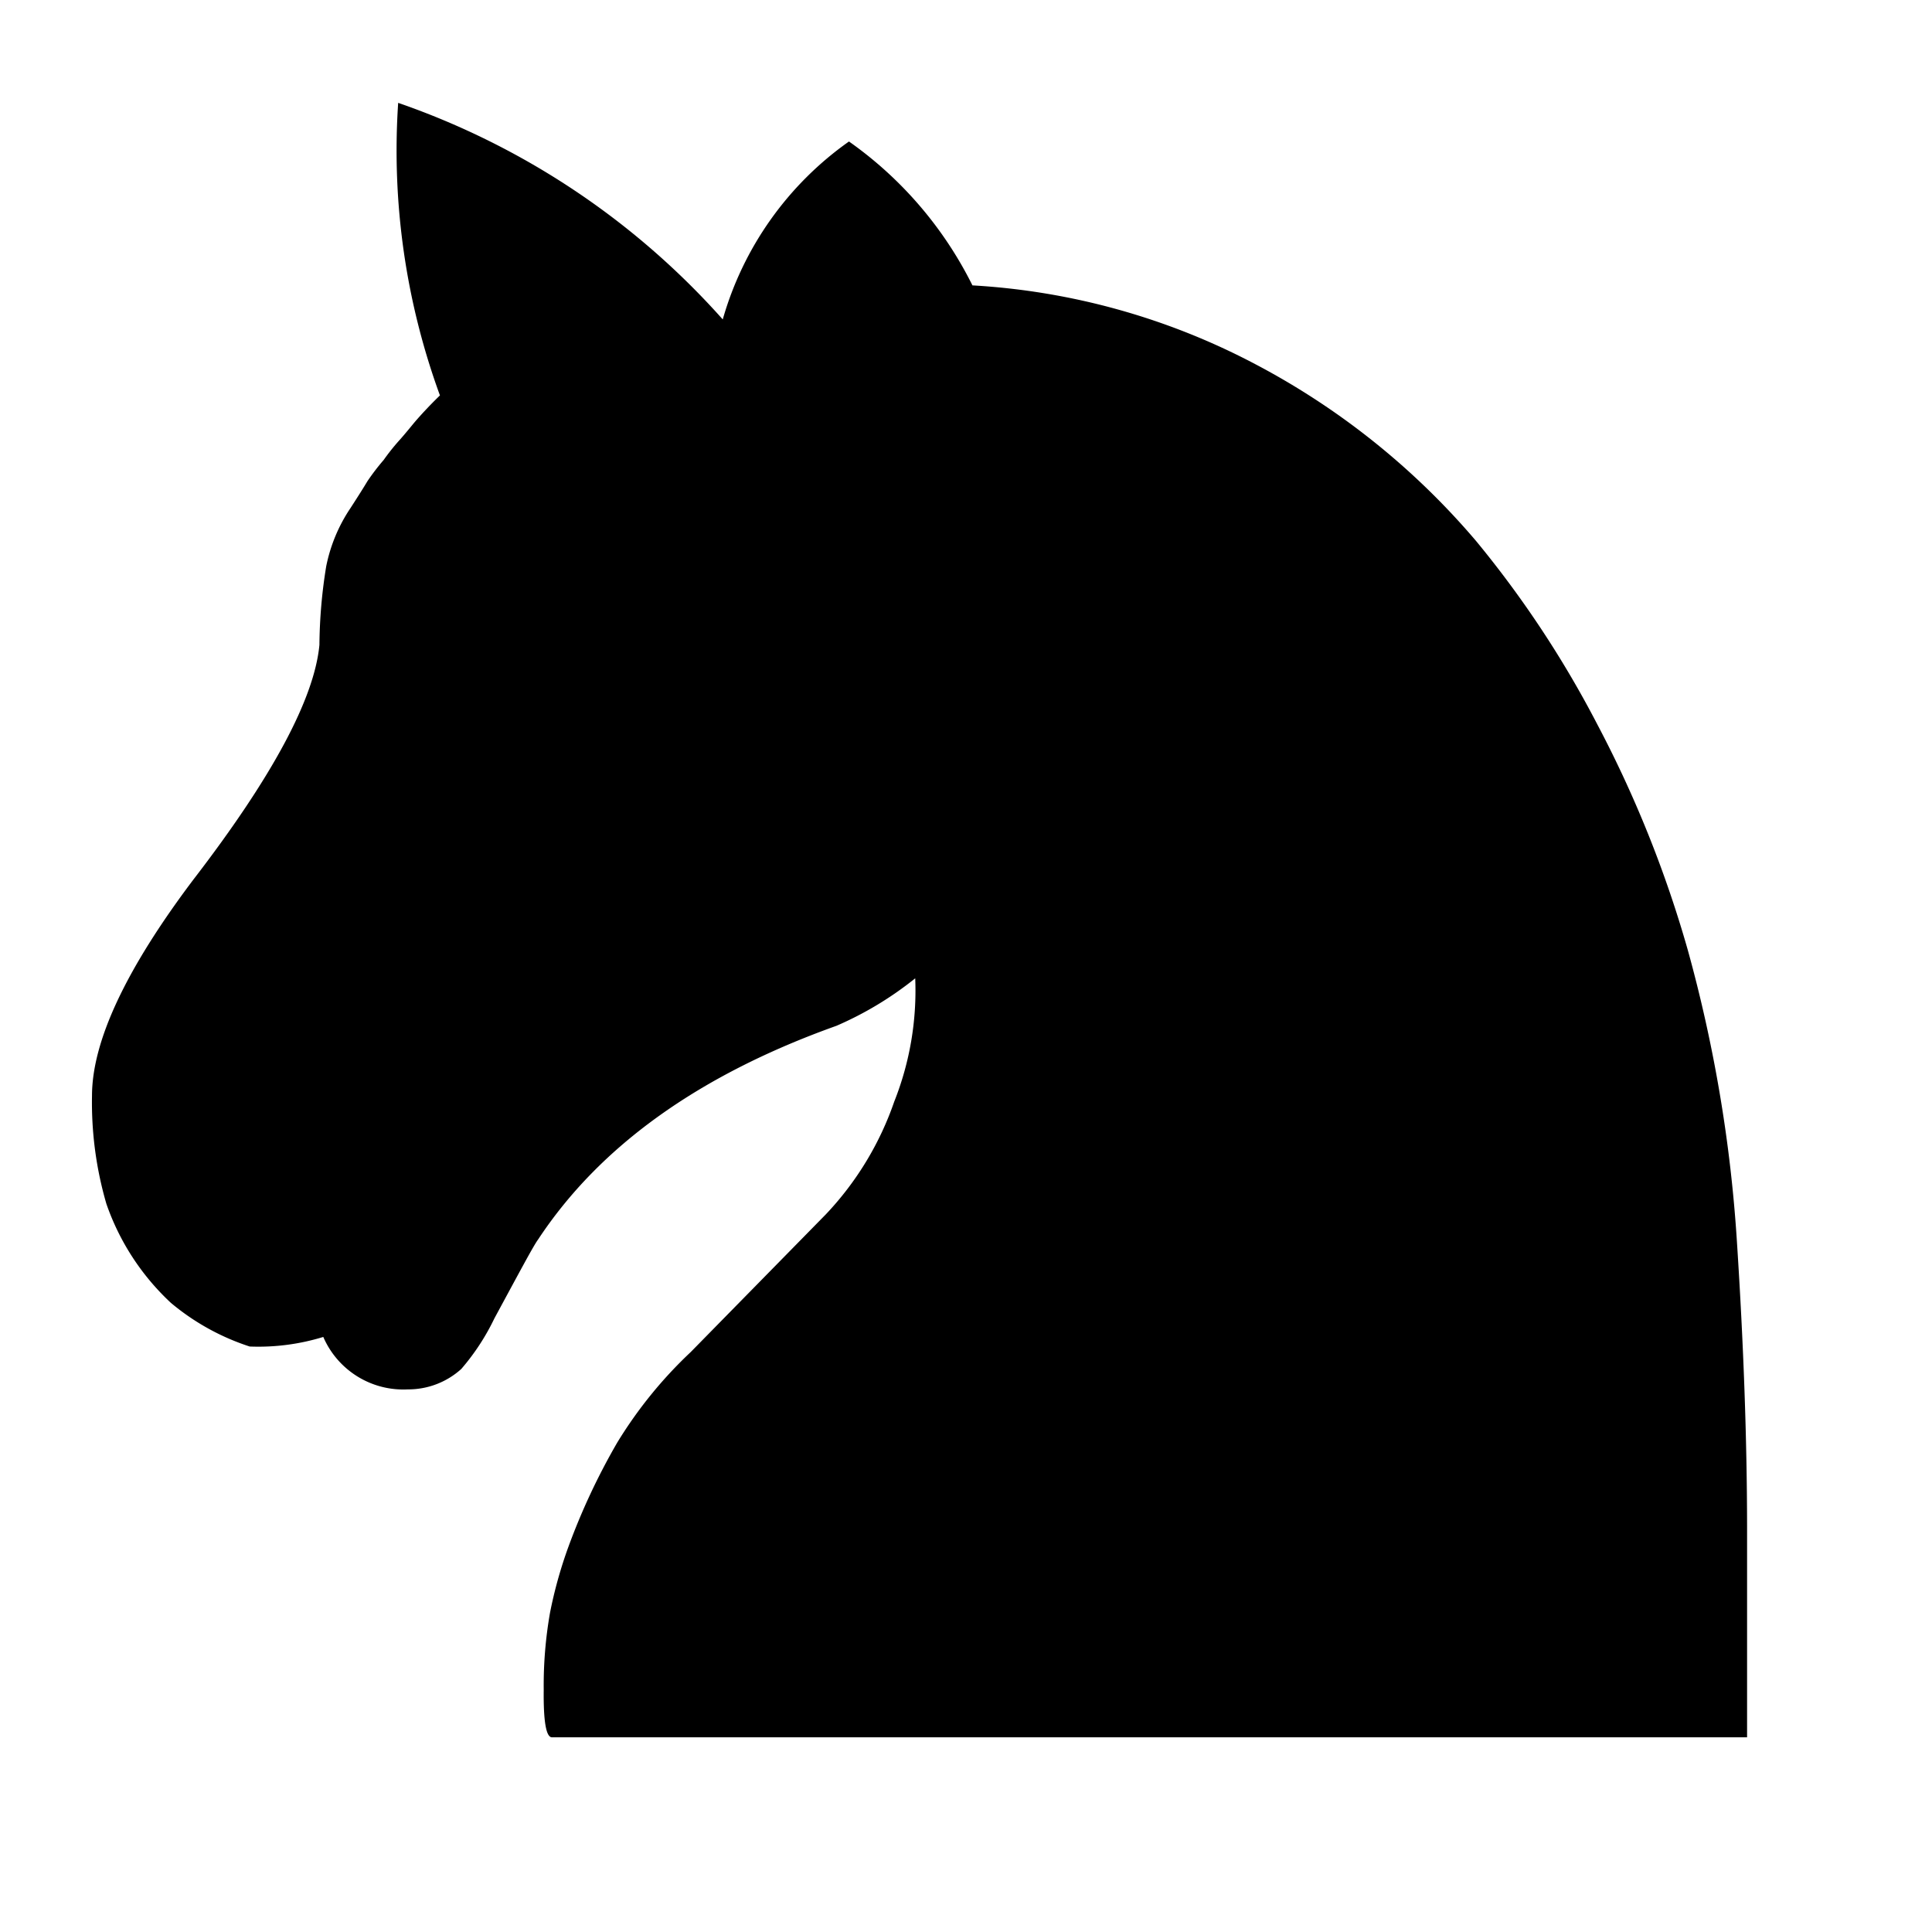 <svg xmlns="http://www.w3.org/2000/svg" width="105" height="105" viewBox="0 0 105 105">
  <g>
    <path d="M52.85,15.51a37.5,37.5,0,0,1,15.37,4.28,40.45,40.45,0,0,1,12,9.61,56.62,56.62,0,0,1,6.57,9.93,63.33,63.33,0,0,1,4.94,12.31,77.83,77.83,0,0,1,2.67,15.87q.54,8.33.55,15.4V94.42H30c-.32,0-.47-.86-.45-2.59a22.81,22.81,0,0,1,.34-4.17,24.07,24.07,0,0,1,1-3.59,35.91,35.91,0,0,1,2.65-5.66,23.66,23.66,0,0,1,4-4.93L44.88,66a16.93,16.93,0,0,0,3.72-6.13,16.34,16.34,0,0,0,1.14-6.7,18.61,18.61,0,0,1-4.28,2.58q-11.2,4-16.22,11.62c-.24.32-1,1.75-2.37,4.28a12.39,12.39,0,0,1-1.8,2.75,4.29,4.29,0,0,1-2.9,1.11,4.74,4.74,0,0,1-4.6-2.85,12,12,0,0,1-4,.52,12.83,12.83,0,0,1-4.28-2.37,13.28,13.28,0,0,1-3.51-5.39A19.71,19.71,0,0,1,5,59.56q0-4.44,5.49-11.73,6.45-8.38,6.87-12.78a27.72,27.72,0,0,1,.37-4.28,8.74,8.74,0,0,1,1.32-3.16c.46-.71.76-1.19.92-1.46A12.45,12.45,0,0,1,20.85,25a12.1,12.1,0,0,1,.79-1c.21-.23.47-.54.79-.93s.88-1,1.48-1.58a38.76,38.76,0,0,1-2.27-15.9A42,42,0,0,1,39.28,17.36a17.81,17.81,0,0,1,6.86-9.67A21,21,0,0,1,52.85,15.51Z" stroke-miterlimit="10" stroke-width="2"/>
    <path d="M17.2,59.67a1.53,1.53,0,0,0,.32-2.54,2,2,0,0,0-2.8-.21,6.93,6.93,0,0,0-3.43,5.54c0,1.17.72,1.71,2.06,1.64a1.73,1.73,0,0,0,1.84-1.95A3.64,3.64,0,0,1,17.2,59.67Zm4.54,9.4c.14-.32.37-.79.69-1.43a12.56,12.56,0,0,0,.9-2.64,1.39,1.39,0,0,0-1.53-1.48c-.71,0-1.54,1-2.49,3a2.1,2.1,0,0,1-.63.74c-.95,1-.81,1.82.42,2.48A1.68,1.68,0,0,0,21.74,69.07Zm8.77-35.71,1.16-.58a1.63,1.63,0,0,0,1-2.32,1.77,1.77,0,0,0-2.43-1.06,13.93,13.93,0,0,0-8.61,8.35,1.85,1.85,0,0,0,1.27,2.37A1.57,1.57,0,0,0,25.12,39a7.18,7.18,0,0,1,.64-1.16,3.06,3.06,0,0,0,1.53.63Q30.52,39,31,35.58A3.21,3.21,0,0,0,30.51,33.36Zm8.61-9.66a13.4,13.4,0,0,1,.11-4.12,13.32,13.32,0,0,0-6,3,1.6,1.6,0,0,0-.8,2.48,1.5,1.5,0,0,0,2.49.53l2-1.09A8,8,0,0,1,39.12,23.7ZM52.91,49.47a17.25,17.25,0,0,0,3.64-10.83,1.79,1.79,0,0,0-2-1.74c-1.62,0-2.25.6-1.9,1.8a11.56,11.56,0,0,1-.58,4.8A13.48,13.48,0,0,1,49.37,48c-.53,1.06-.22,1.83,1,2.33A1.77,1.77,0,0,0,52.91,49.47Zm35.7,41.2a28.33,28.33,0,0,1,.1-2.88q.17-2.88.16-6.21.06-6.6,0-13.65A56.59,56.59,0,0,0,87,53.86a74.52,74.52,0,0,0-4-11.55,46.86,46.86,0,0,0-4.7-8.26A32.36,32.36,0,0,0,68,24.38a39,39,0,0,0-13.68-5.17,10.78,10.78,0,0,1,.13,2.48,16.3,16.3,0,0,0,0,2.43,56.17,56.17,0,0,1,9.66,4.33,20.15,20.15,0,0,1,6.66,5.6,46.86,46.86,0,0,1,4.7,8.26,75.59,75.59,0,0,1,4,11.55,58.45,58.45,0,0,1,1.85,14.07q0,7,0,13.65,0,3.33-.16,6.21a10.43,10.43,0,0,0,0,2.88Z" stroke-miterlimit="10" stroke-width="2"/>
  </g>
</svg>
